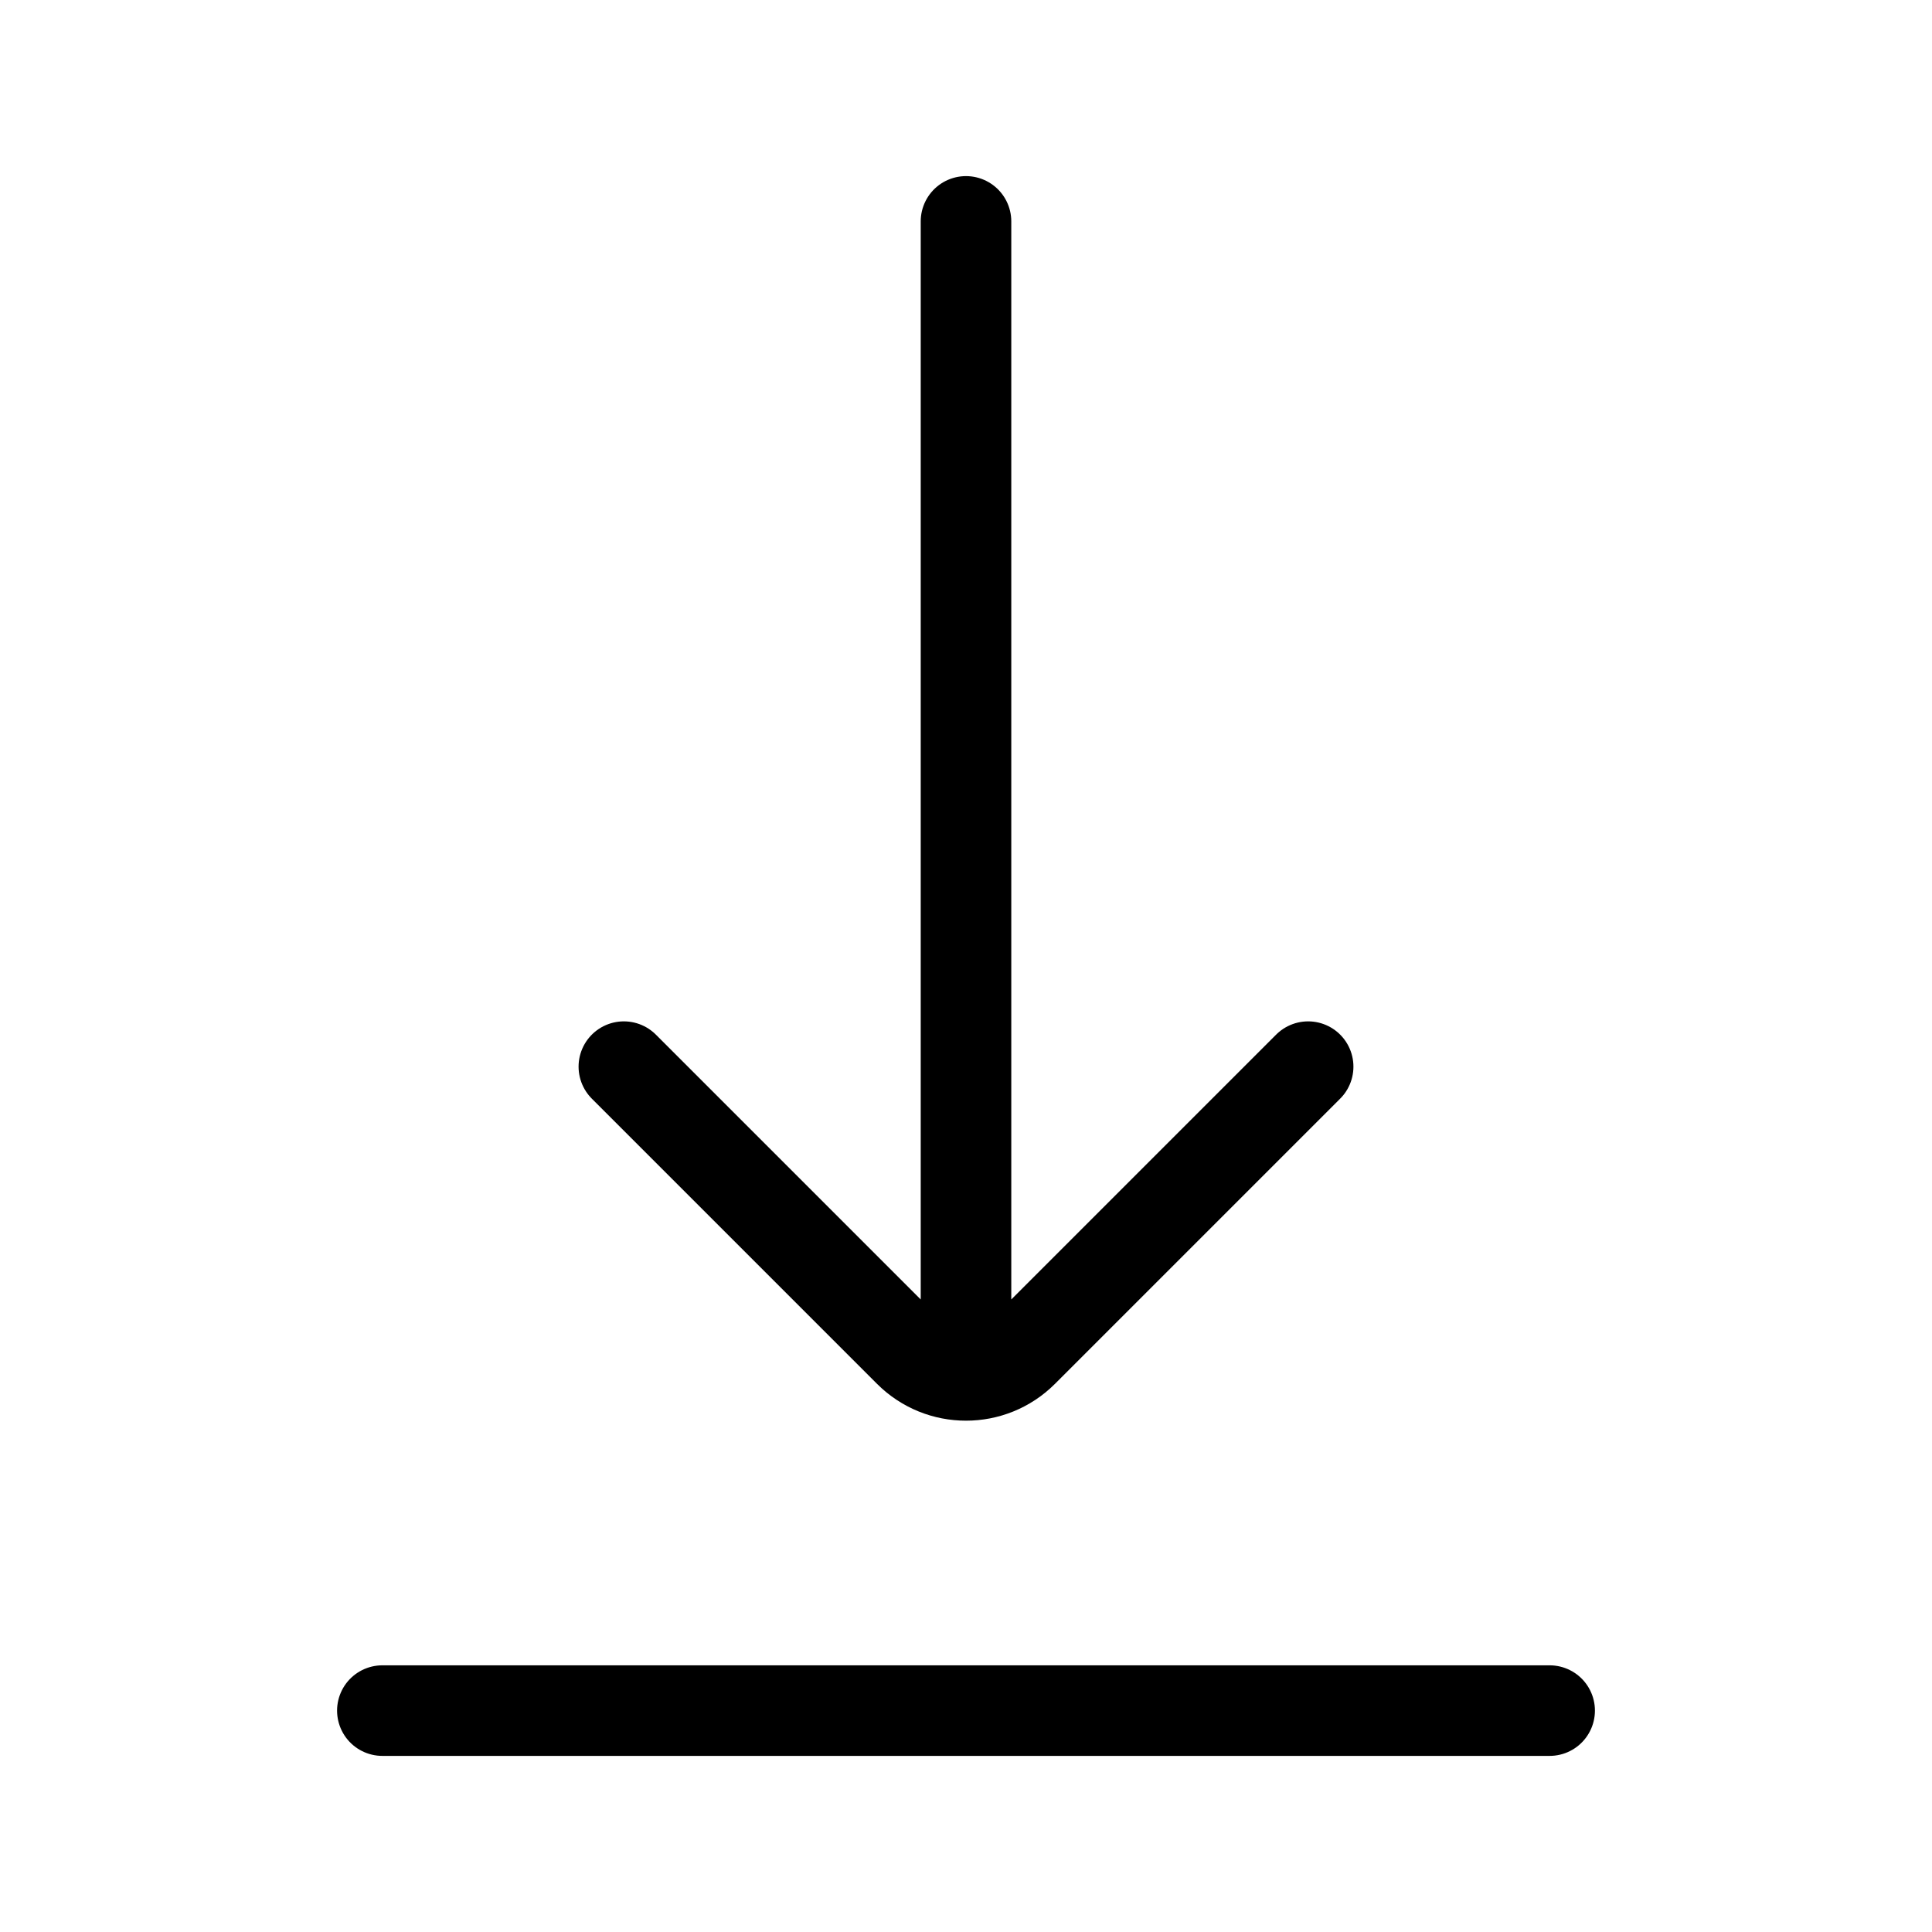 <svg
  width="32"
  height="32"
  viewBox="0 0 32 32"
  fill="none"
  xmlns="http://www.w3.org/2000/svg"
  data-fui-icon="true"
>
  <path
    d="M21.667 17.667L16.943 22.391C16.422 22.911 15.578 22.911 15.057 22.391L10.333 17.667M16 3.667V22.333M25.667 28.333H6.333"
    stroke="currentColor"
    stroke-width="1.5"
    stroke-linecap="round"
    stroke-linejoin="round"
  />
</svg>
